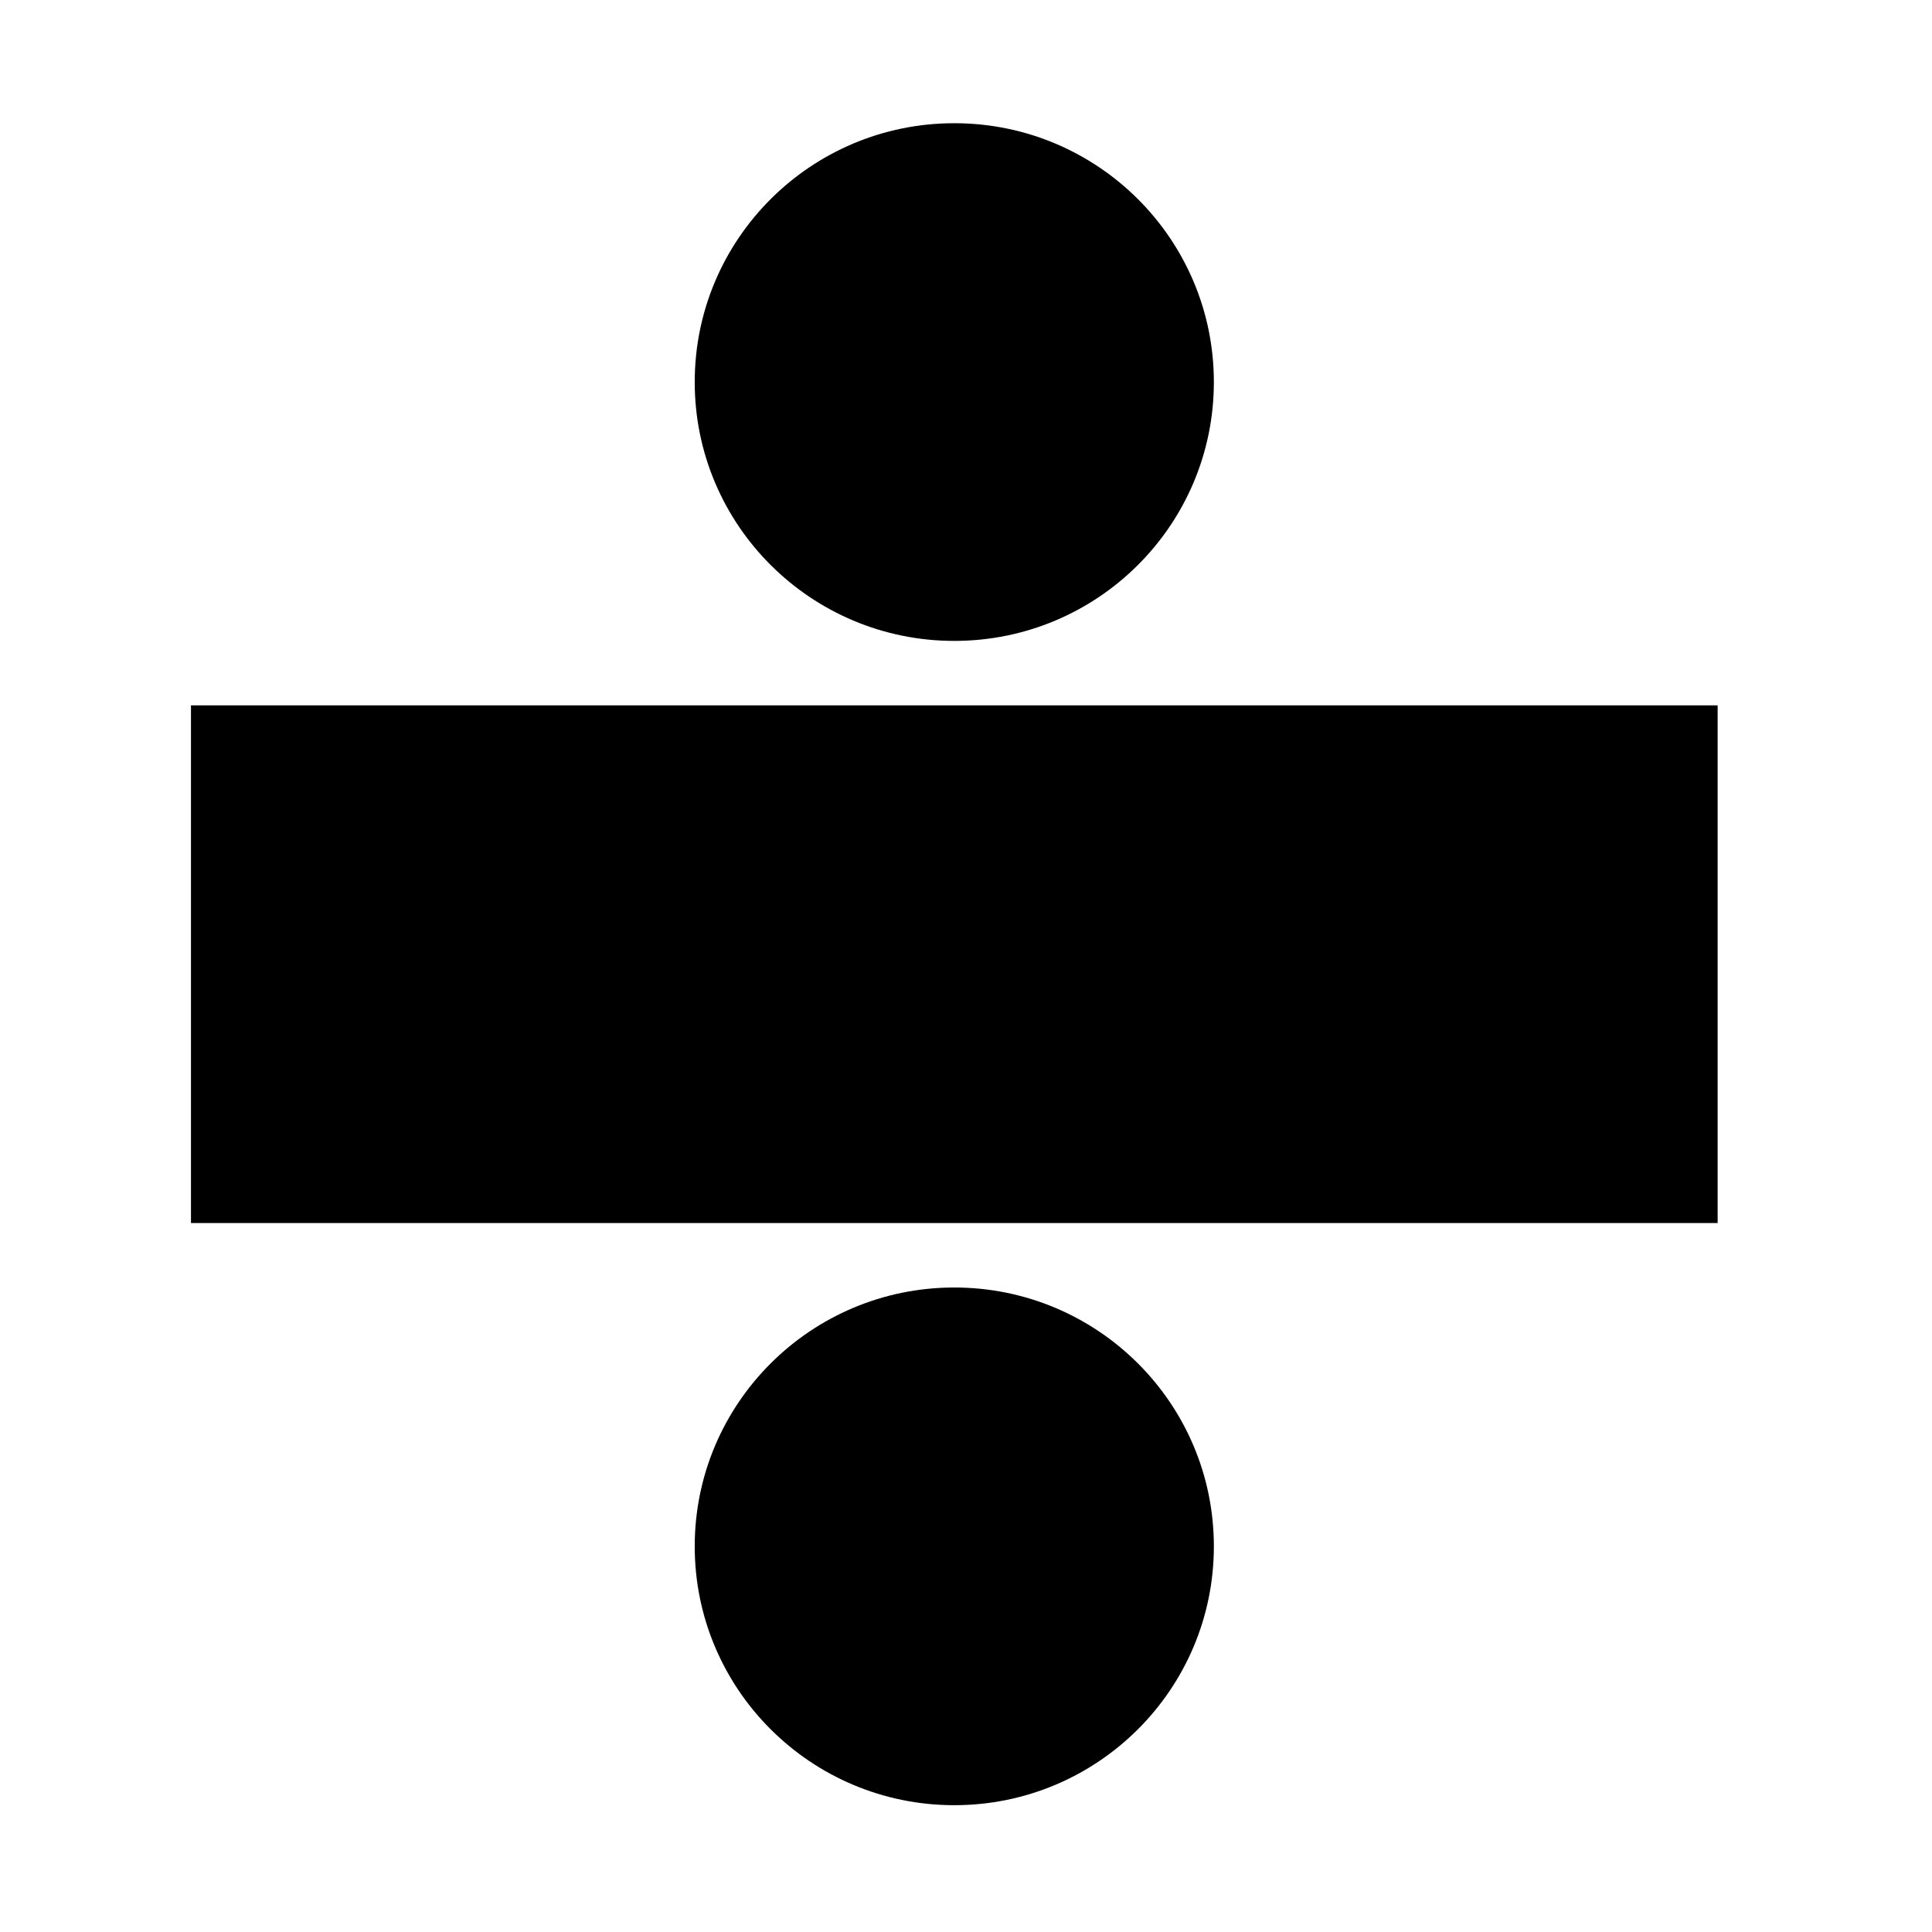 <svg xmlns="http://www.w3.org/2000/svg" width='100%' height='100%' viewBox='-5 -5 85 85 ' preserveAspectRatio='none'>
 <g>
  <path   d="m36.985,0.421l0,0c6.307,0 11.42,5.098 11.42,11.388c0,6.289 -5.113,11.388 -11.42,11.388c-6.307,0 -11.42,-5.098 -11.42,-11.388c0,-6.289 5.113,-11.388 11.42,-11.388zm0,74c-6.307,0 -11.42,-5.098 -11.42,-11.388c0,-6.289 5.113,-11.388 11.42,-11.388c6.307,0 11.42,5.098 11.42,11.388c0,6.289 -5.113,11.388 -11.42,11.388zm-33.583,-48.388l67.167,0l0,22.775l-67.167,0l0,-22.775z" />
 </g>
</svg>